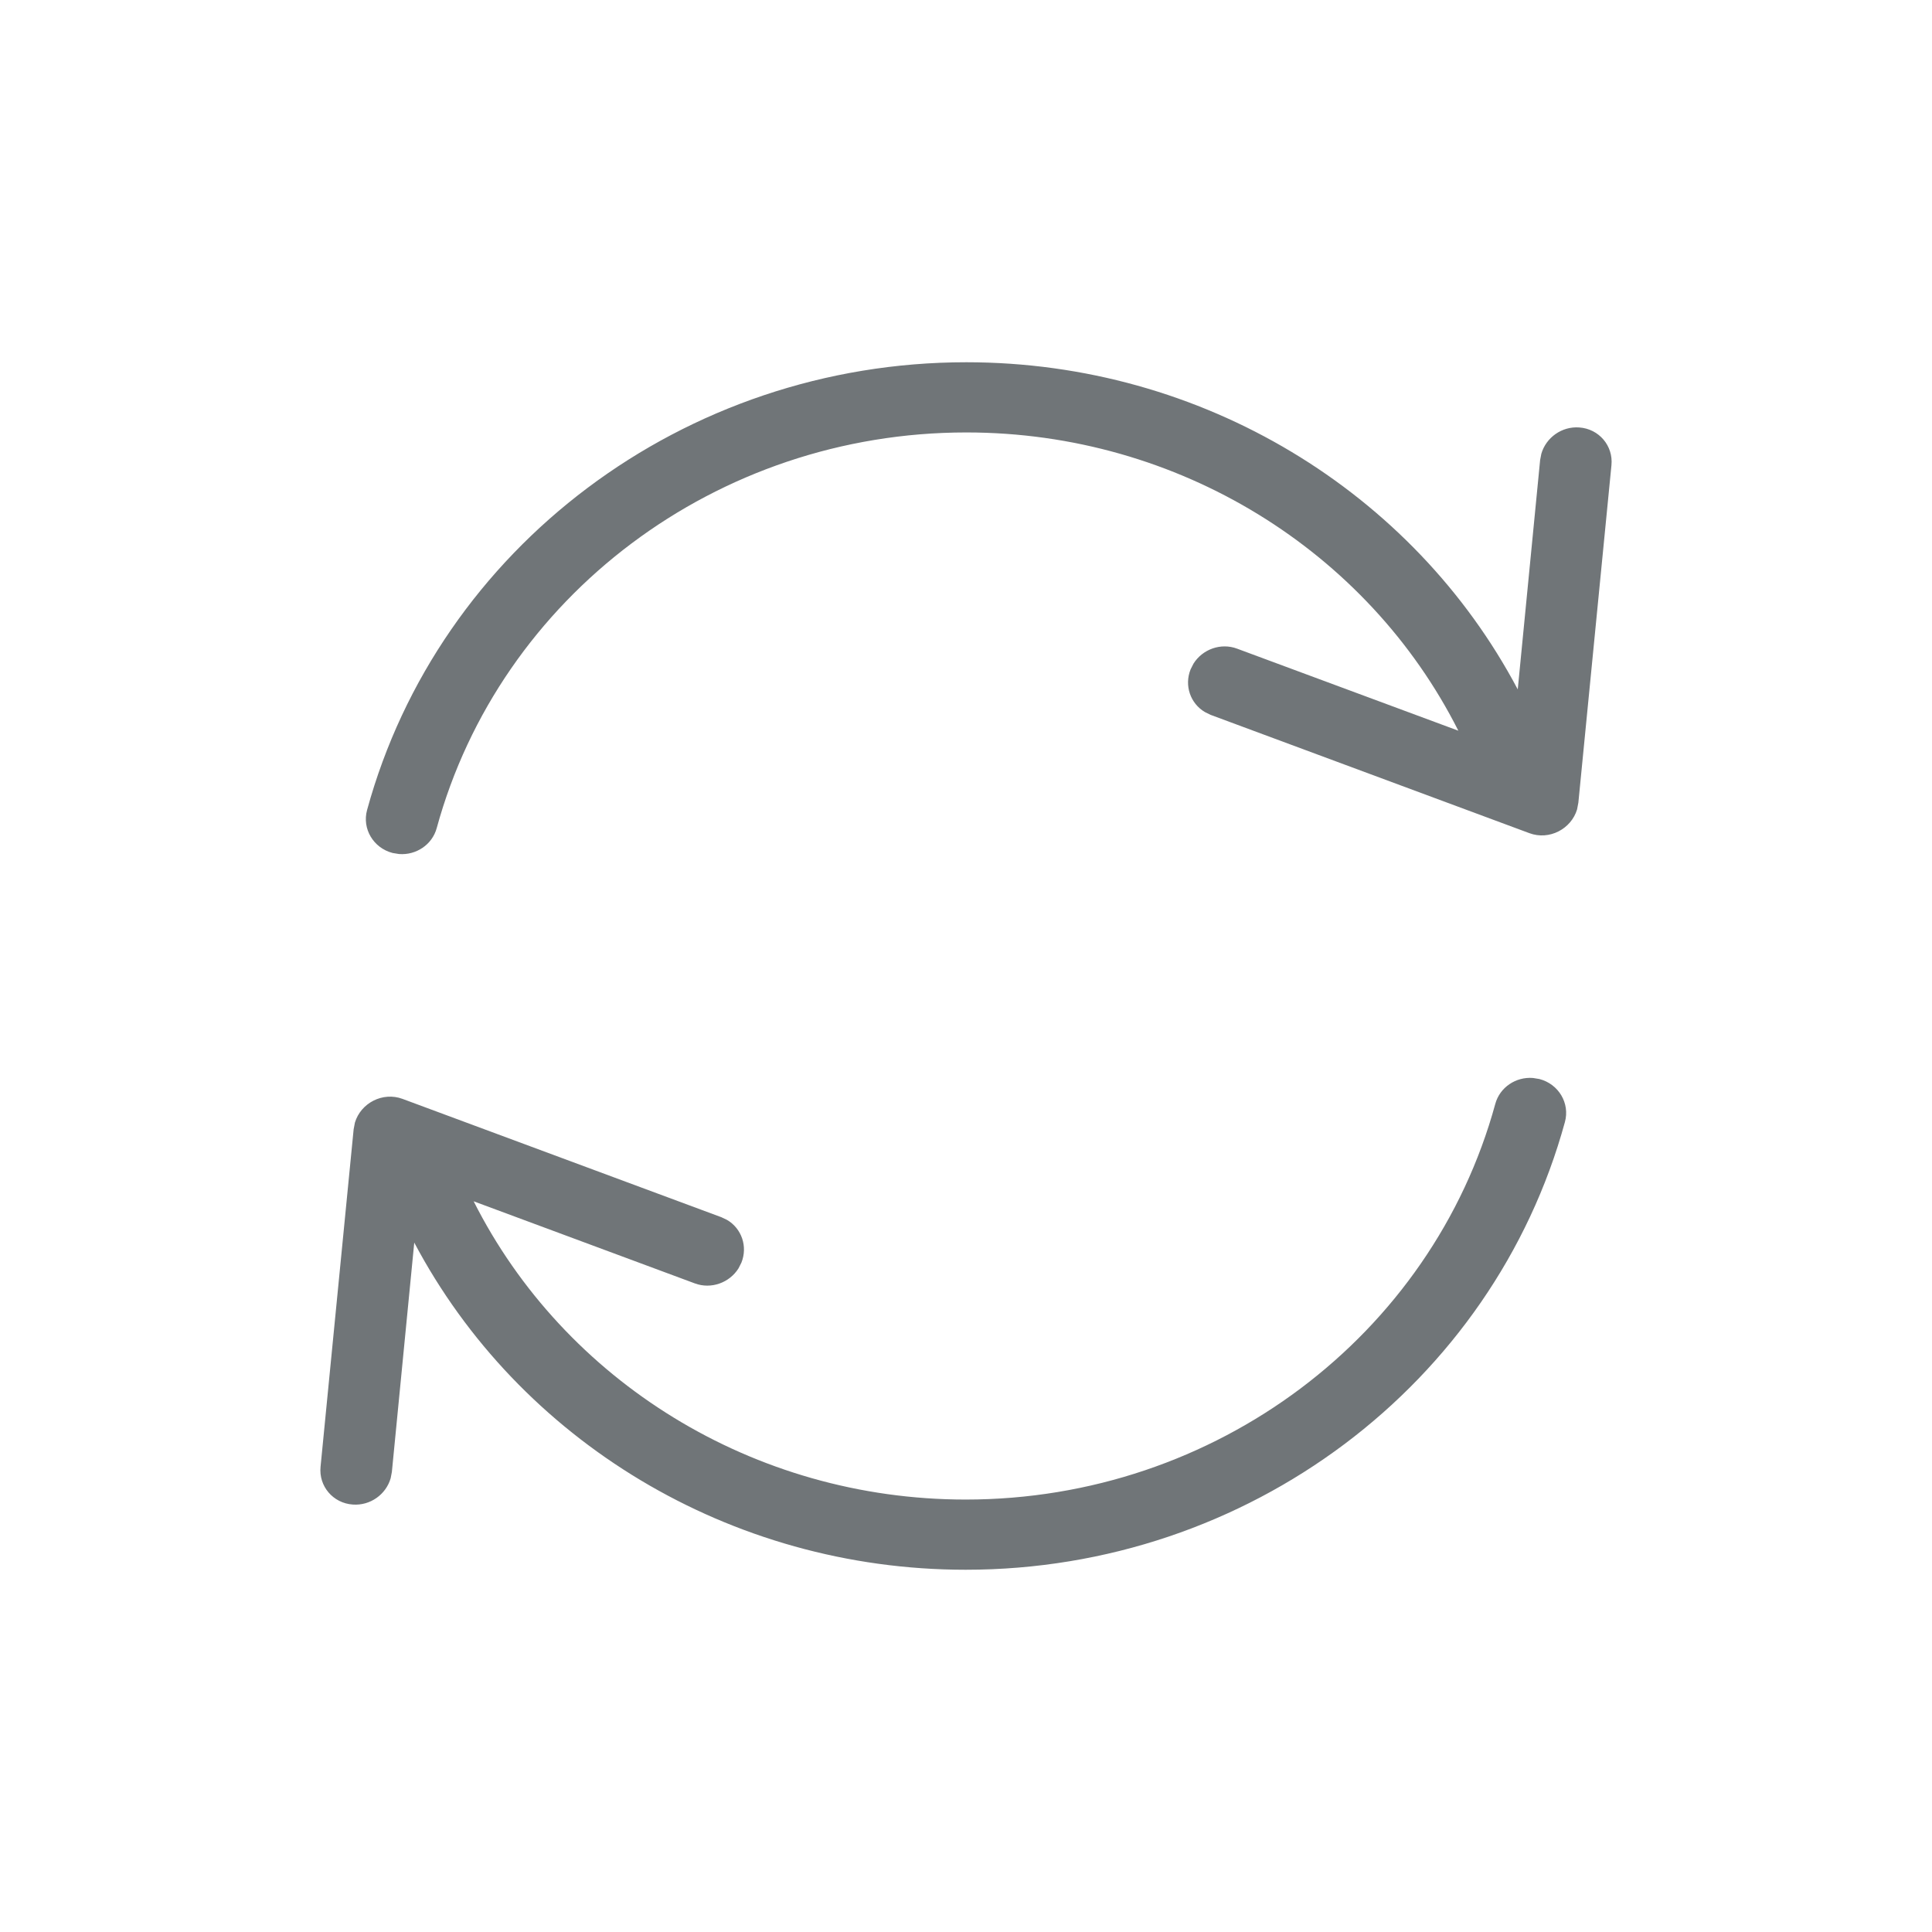 <svg xmlns="http://www.w3.org/2000/svg" width="24" height="24" viewBox="0 0 24 24">
  <path fill="#707578" fill-rule="evenodd" d="M19.043,13.391 L19.123,13.404 C19.362,13.466 19.504,13.705 19.44,13.938 C18.549,17.193 15.508,19.5 11.996,19.5 C9.061,19.5 6.443,17.887 5.146,15.436 L4.868,18.285 L4.853,18.363 C4.795,18.565 4.599,18.706 4.382,18.69 C4.137,18.673 3.958,18.462 3.982,18.221 L3.982,18.221 L4.393,14.029 L4.409,13.945 C4.482,13.703 4.753,13.559 5.001,13.651 L5.001,13.651 L8.962,15.121 L9.033,15.155 C9.212,15.261 9.291,15.483 9.21,15.685 L9.21,15.685 L9.174,15.756 C9.062,15.935 8.834,16.018 8.632,15.943 L8.632,15.943 L5.884,14.923 C7.008,17.153 9.357,18.628 11.996,18.628 C15.1,18.628 17.788,16.59 18.575,13.713 C18.631,13.507 18.831,13.374 19.043,13.391 Z M12.004,4.5 C14.939,4.5 17.557,6.113 18.854,8.564 L19.132,5.715 L19.147,5.637 C19.205,5.436 19.401,5.294 19.618,5.31 C19.863,5.327 20.042,5.538 20.018,5.779 L20.018,5.779 L19.607,9.971 L19.591,10.055 C19.518,10.297 19.247,10.442 18.999,10.35 L18.999,10.35 L15.038,8.88 L14.967,8.845 C14.788,8.739 14.709,8.517 14.79,8.315 L14.79,8.315 L14.826,8.244 C14.938,8.065 15.166,7.982 15.368,8.058 L15.368,8.058 L18.116,9.077 C16.992,6.847 14.643,5.372 12.004,5.372 C8.9,5.372 6.212,7.41 5.425,10.287 C5.369,10.493 5.169,10.626 4.957,10.609 L4.877,10.596 C4.638,10.534 4.496,10.295 4.56,10.062 C5.451,6.807 8.492,4.5 12.004,4.5 Z"/>
</svg>
